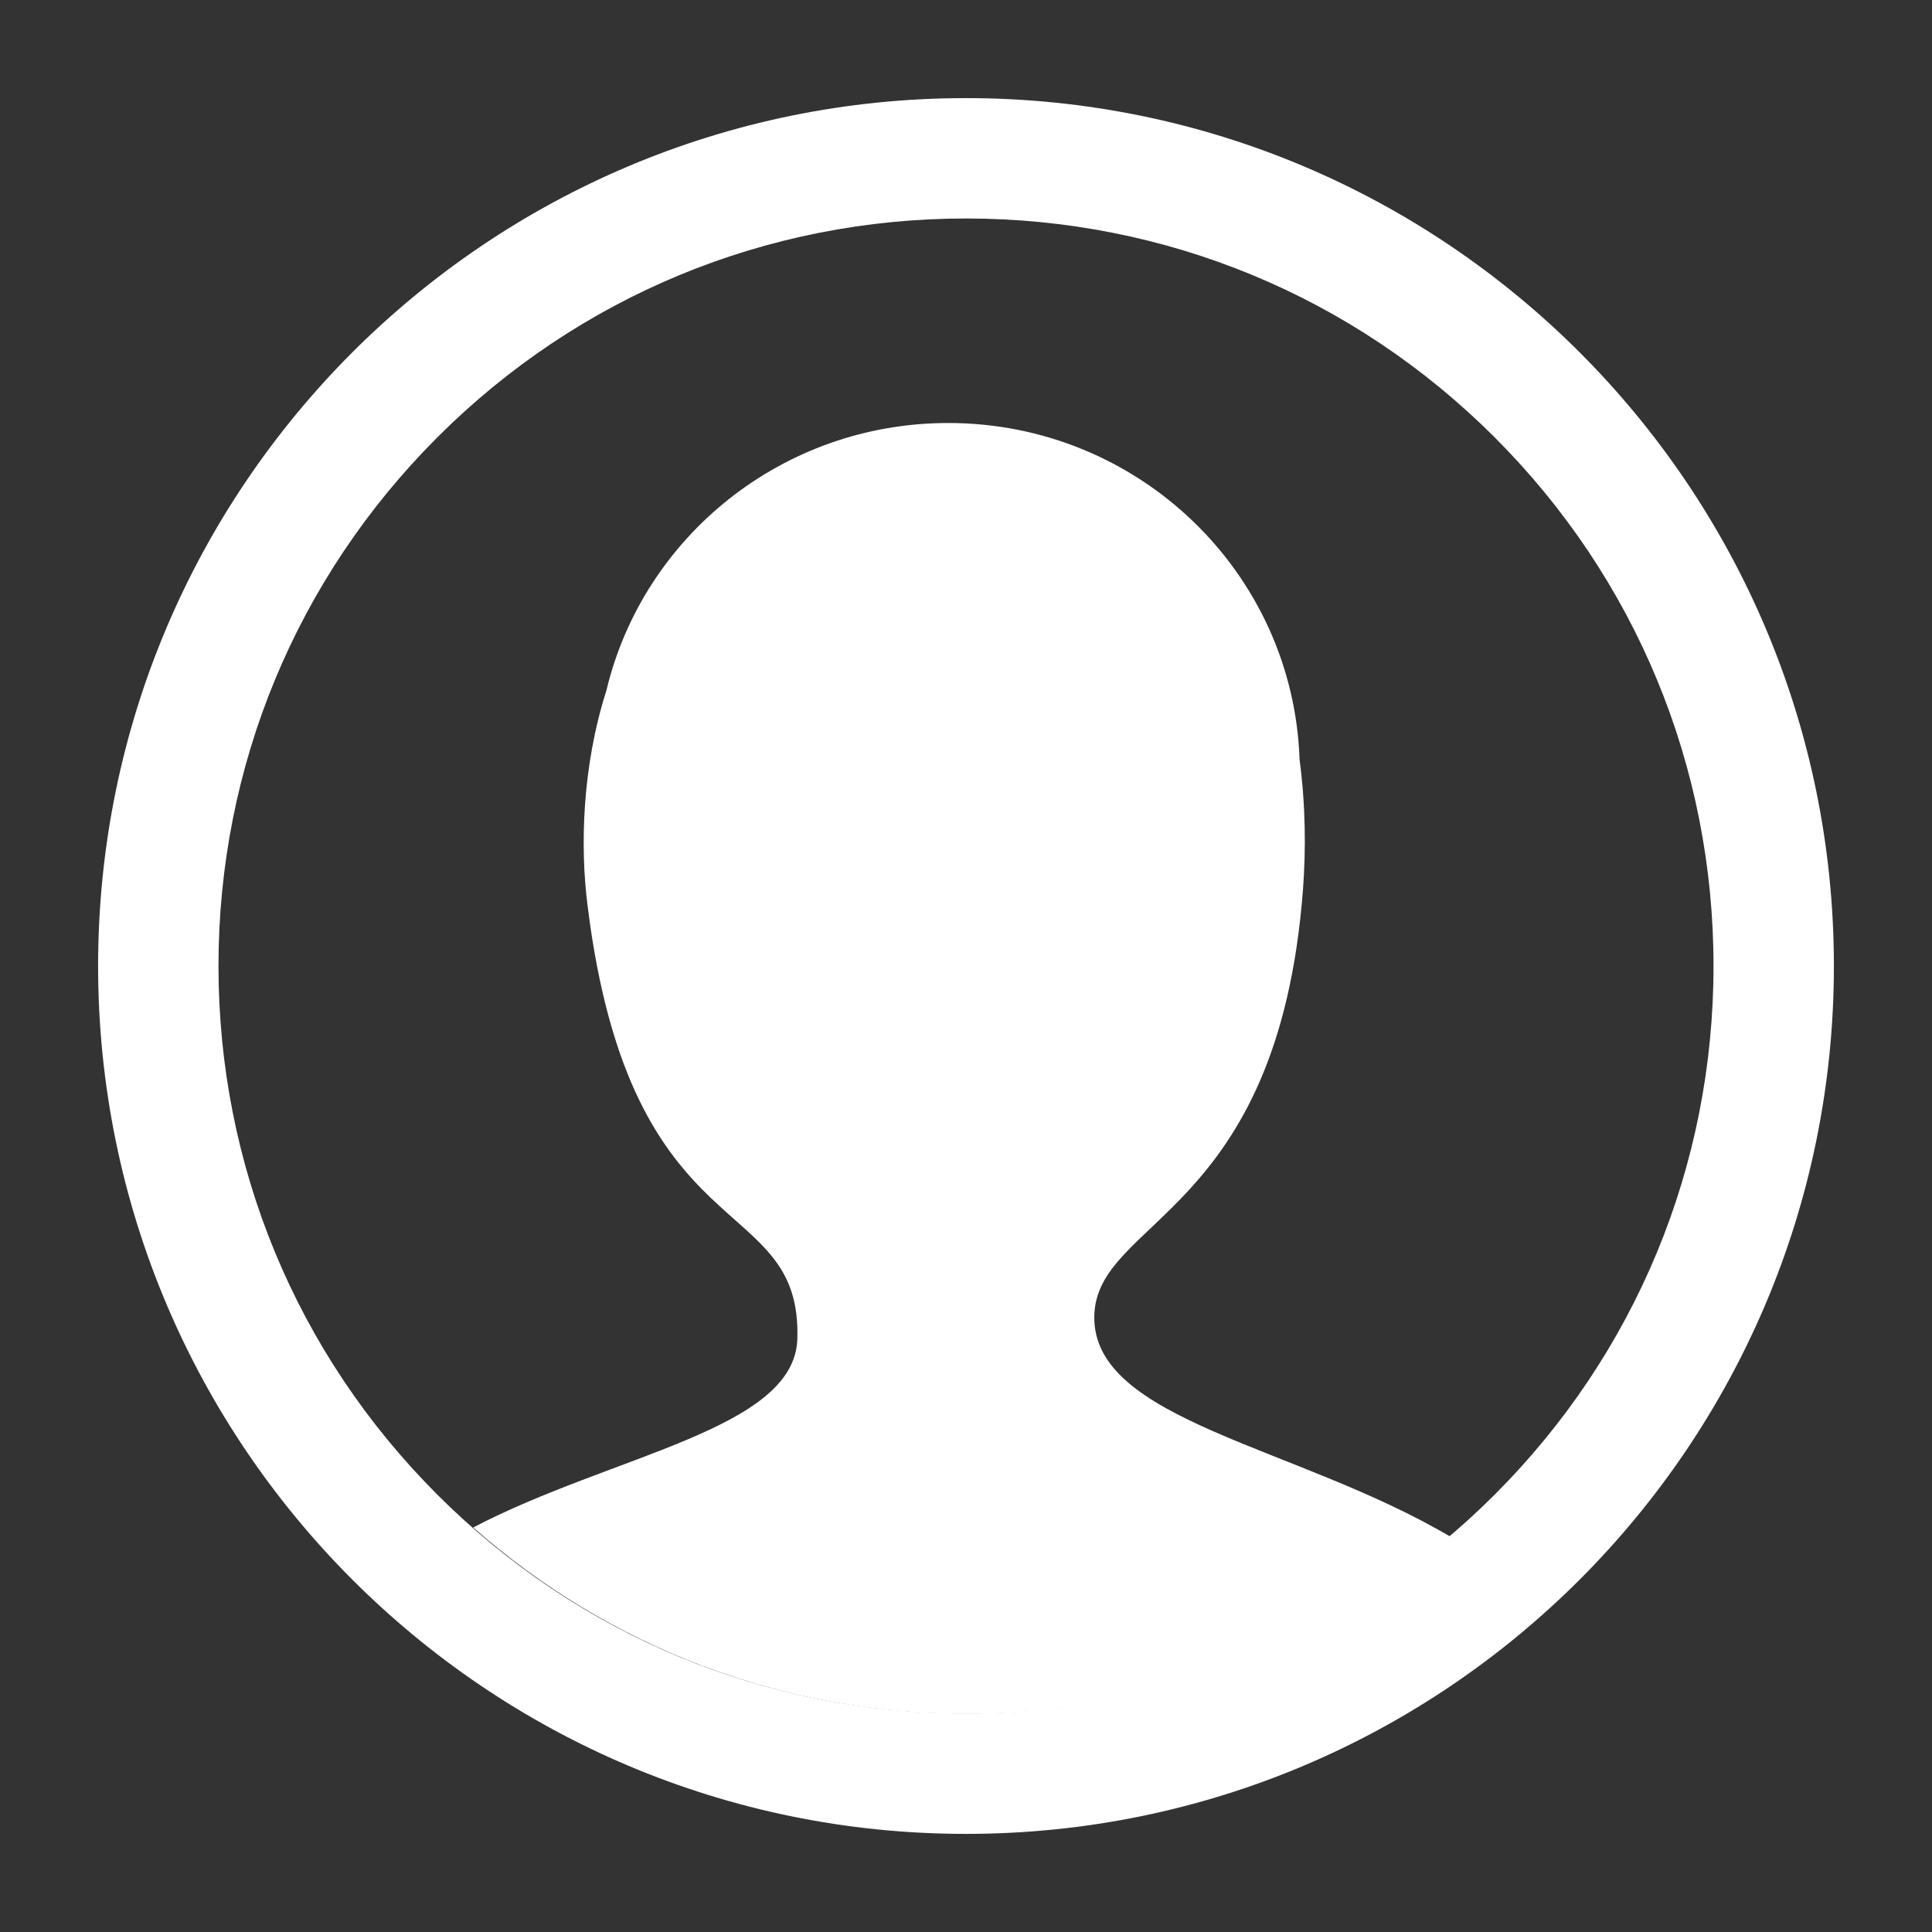 <?xml version="1.0" encoding="utf-8"?>
<!-- Generator: Adobe Illustrator 18.0.0, SVG Export Plug-In . SVG Version: 6.00 Build 0)  -->
<!DOCTYPE svg PUBLIC "-//W3C//DTD SVG 1.1//EN" "http://www.w3.org/Graphics/SVG/1.1/DTD/svg11.dtd">
<svg version="1.1" id="Layer_3" xmlns="http://www.w3.org/2000/svg" xmlns:xlink="http://www.w3.org/1999/xlink" x="0px" y="0px"
	 viewBox="0 0 512 512" style="enable-background:new 0 0 512 512;" xml:space="preserve">
<rect x="0" y="0" width="512" height="512" fill="#333333" stroke="none"/>
<g>
	<path style="fill:#FFFFFF;" d="M256,57.9c52.9,0,102.7,20.6,140.1,58c37.4,37.4,58,87.2,58,140.1s-20.6,102.7-58,140.1
		c-37.4,37.4-87.2,58-140.1,58s-102.7-20.6-140.1-58c-37.4-37.4-58-87.2-58-140.1s20.6-102.7,58-140.1
		C153.3,78.5,203.1,57.9,256,57.9 M256,26C129,26,26,129,26,256c0,127,103,230,230,230c127,0,230-103,230-230C486,129,383,26,256,26
		L256,26z"/>
	<path style="fill:#FFFFFF;" d="M290,348.8c0.5-25.9,48.7-26.4,55.3-113c0.8-10.6,0.7-22.5-0.9-34.5c-1.7-49.6-42.7-89.2-93.1-89.2
		c-44,0-80.9,30.2-90.6,70.9c-6.4,20-7,41.2-5,56.9c11.5,93.2,56.9,75.1,55.6,115c-0.8,24-49,30.6-85.9,49.9
		c36.2,31.9,82.2,49.4,130.8,49.4c47.5,0,92.3-16.6,128.1-47C343.4,383.1,289.5,376.5,290,348.8z"/>
</g>
</svg>
